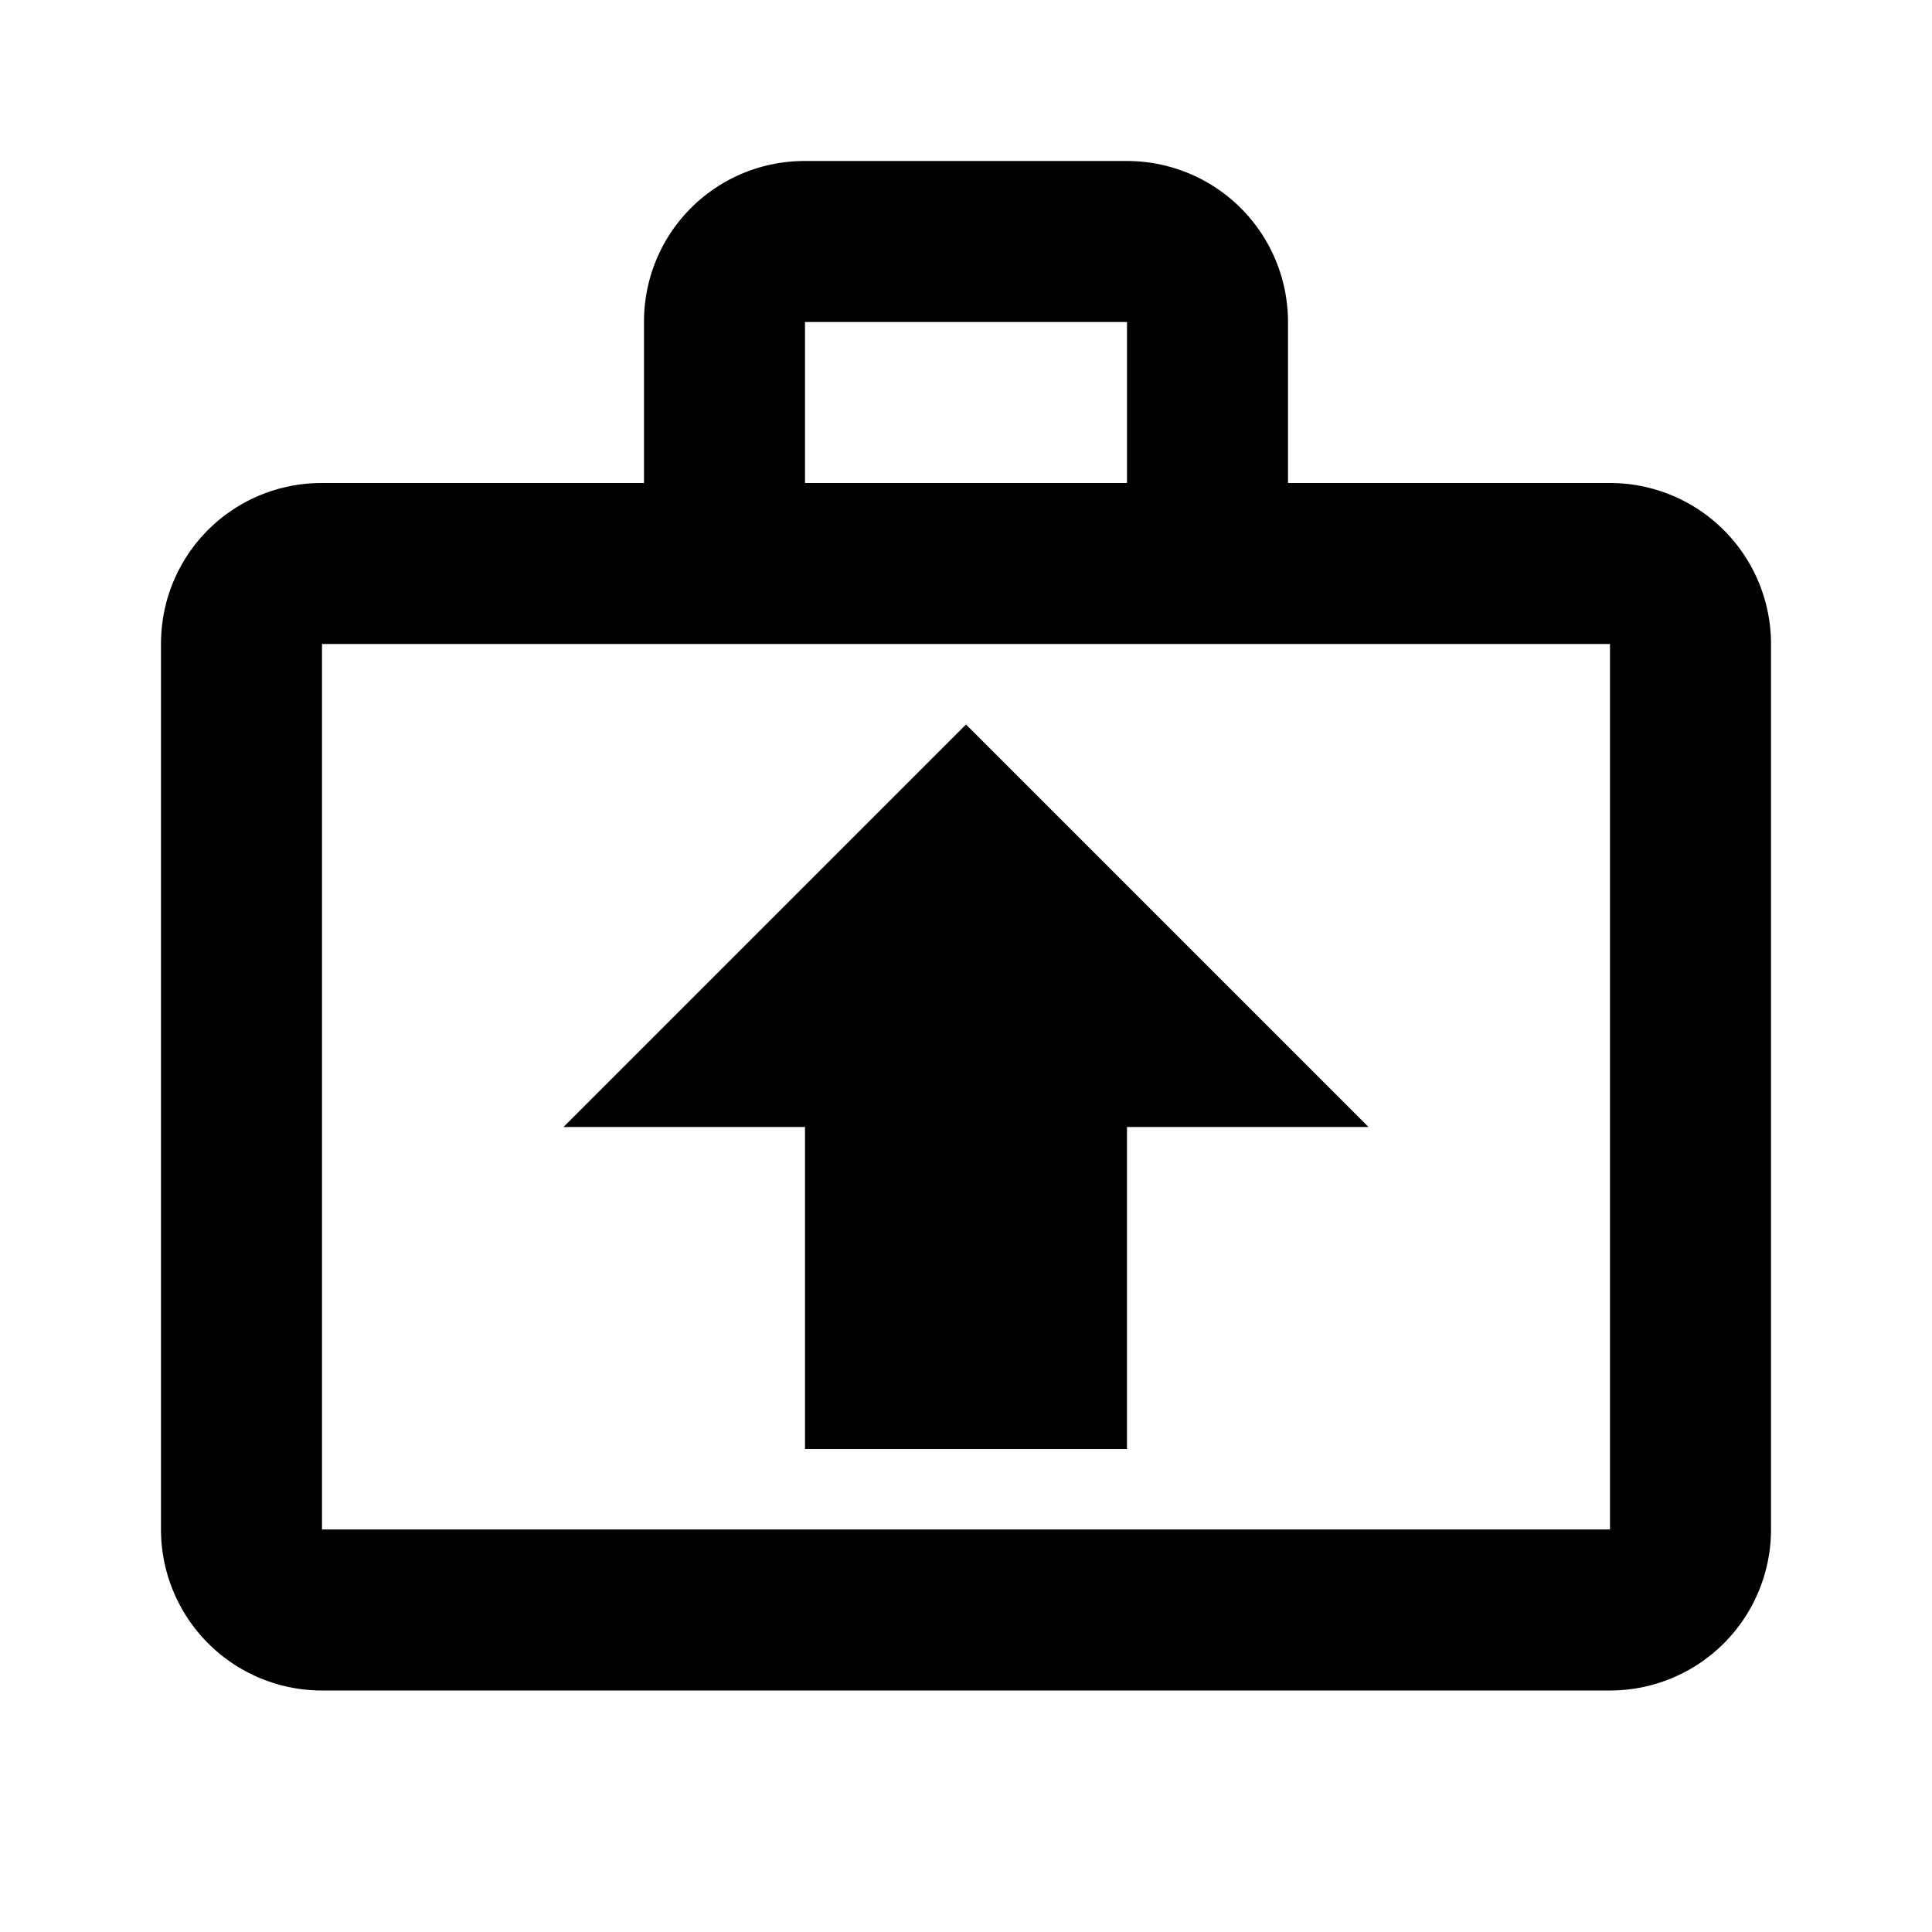 <svg xmlns="http://www.w3.org/2000/svg" viewBox="0 0 24 24"><path d="m12 9 5 5h-3v4h-4v-4H7l5-5m-2-7h4a2 2 0 0 1 2 2v2h4a2 2 0 0 1 2 2v11a2 2 0 0 1-2 2H4a2 2 0 0 1-2-2V8c0-1.11.89-2 2-2h4V4c0-1.11.89-2 2-2m4 4V4h-4v2h4M4 8v11h16V8H4Z"/></svg>